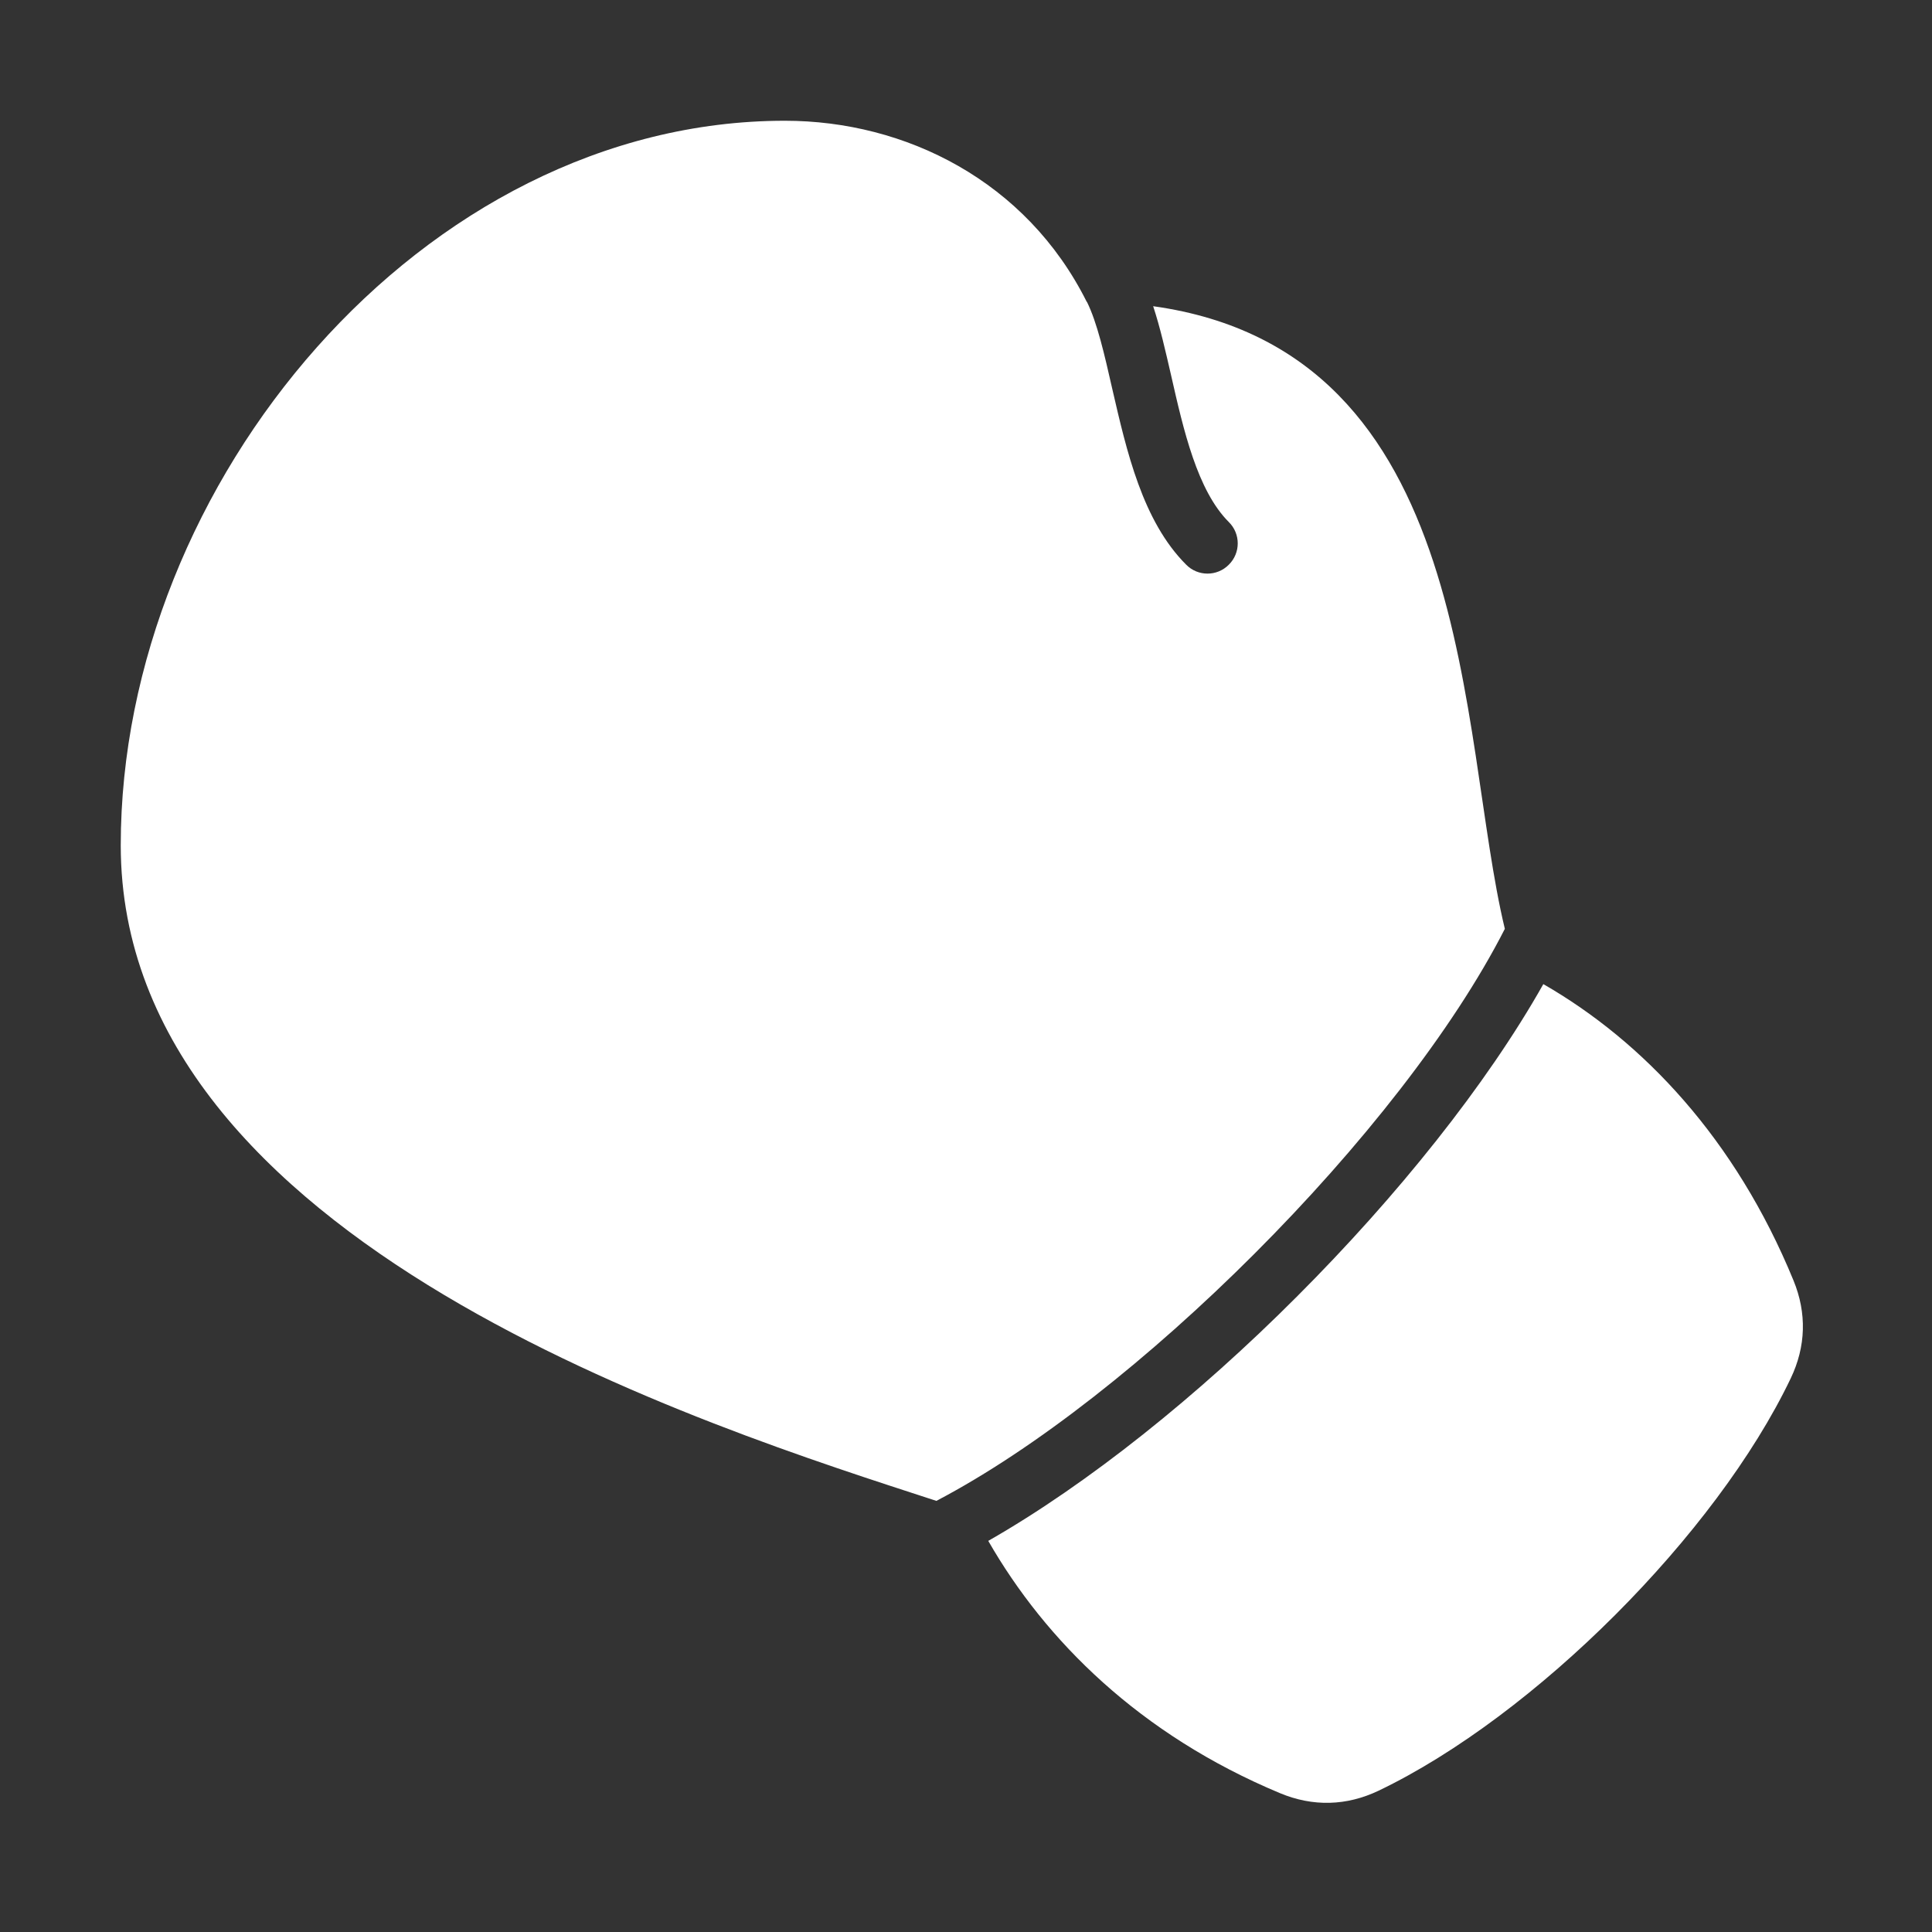 <?xml version="1.0" encoding="UTF-8"?>
<!DOCTYPE svg PUBLIC "-//W3C//DTD SVG 1.1//EN" "http://www.w3.org/Graphics/SVG/1.1/DTD/svg11.dtd">
<svg xmlns="http://www.w3.org/2000/svg" xml:space="preserve" width="1024px" height="1024px" shape-rendering="geometricPrecision" text-rendering="geometricPrecision" image-rendering="optimizeQuality" fill-rule="nonzero" clip-rule="evenodd" viewBox="0 0 10240 10240" xmlns:xlink="http://www.w3.org/1999/xlink">
	<rect x="0" y="0" width="10240" height="10240" fill="#333333" stroke="none"/>
	<title>boxing_glove icon</title>
	<desc>boxing_glove icon from the IconExperience.com O-Collection. Copyright by INCORS GmbH (www.incors.com).</desc>
	<path id="curve0" fill="#FFFFFF" d="M640 4480c0,-1920 1600,-3840 3520,-3840 640,0 1280,320 1600,960l1 0c54,109 93,279 134,460 77,334 161,702 392,933 62,63 164,63 226,0 63,-62 63,-164 0,-226 -167,-167 -240,-487 -306,-778 -30,-130 -58,-254 -95,-366 1723,240 1615,2271 1864,3300 -273,536 -767,1162 -1329,1724 -548,548 -1157,1032 -1684,1308 -1196,-390 -4323,-1364 -4323,-3475zm7540 736c529,304 1018,820 1326,1571 71,173 66,350 -15,519 -395,826 -1358,1789 -2184,2185 -170,81 -348,86 -523,13 -743,-310 -1243,-809 -1546,-1337 529,-302 1112,-770 1635,-1294 531,-531 1006,-1123 1307,-1657z"/>
</svg>
